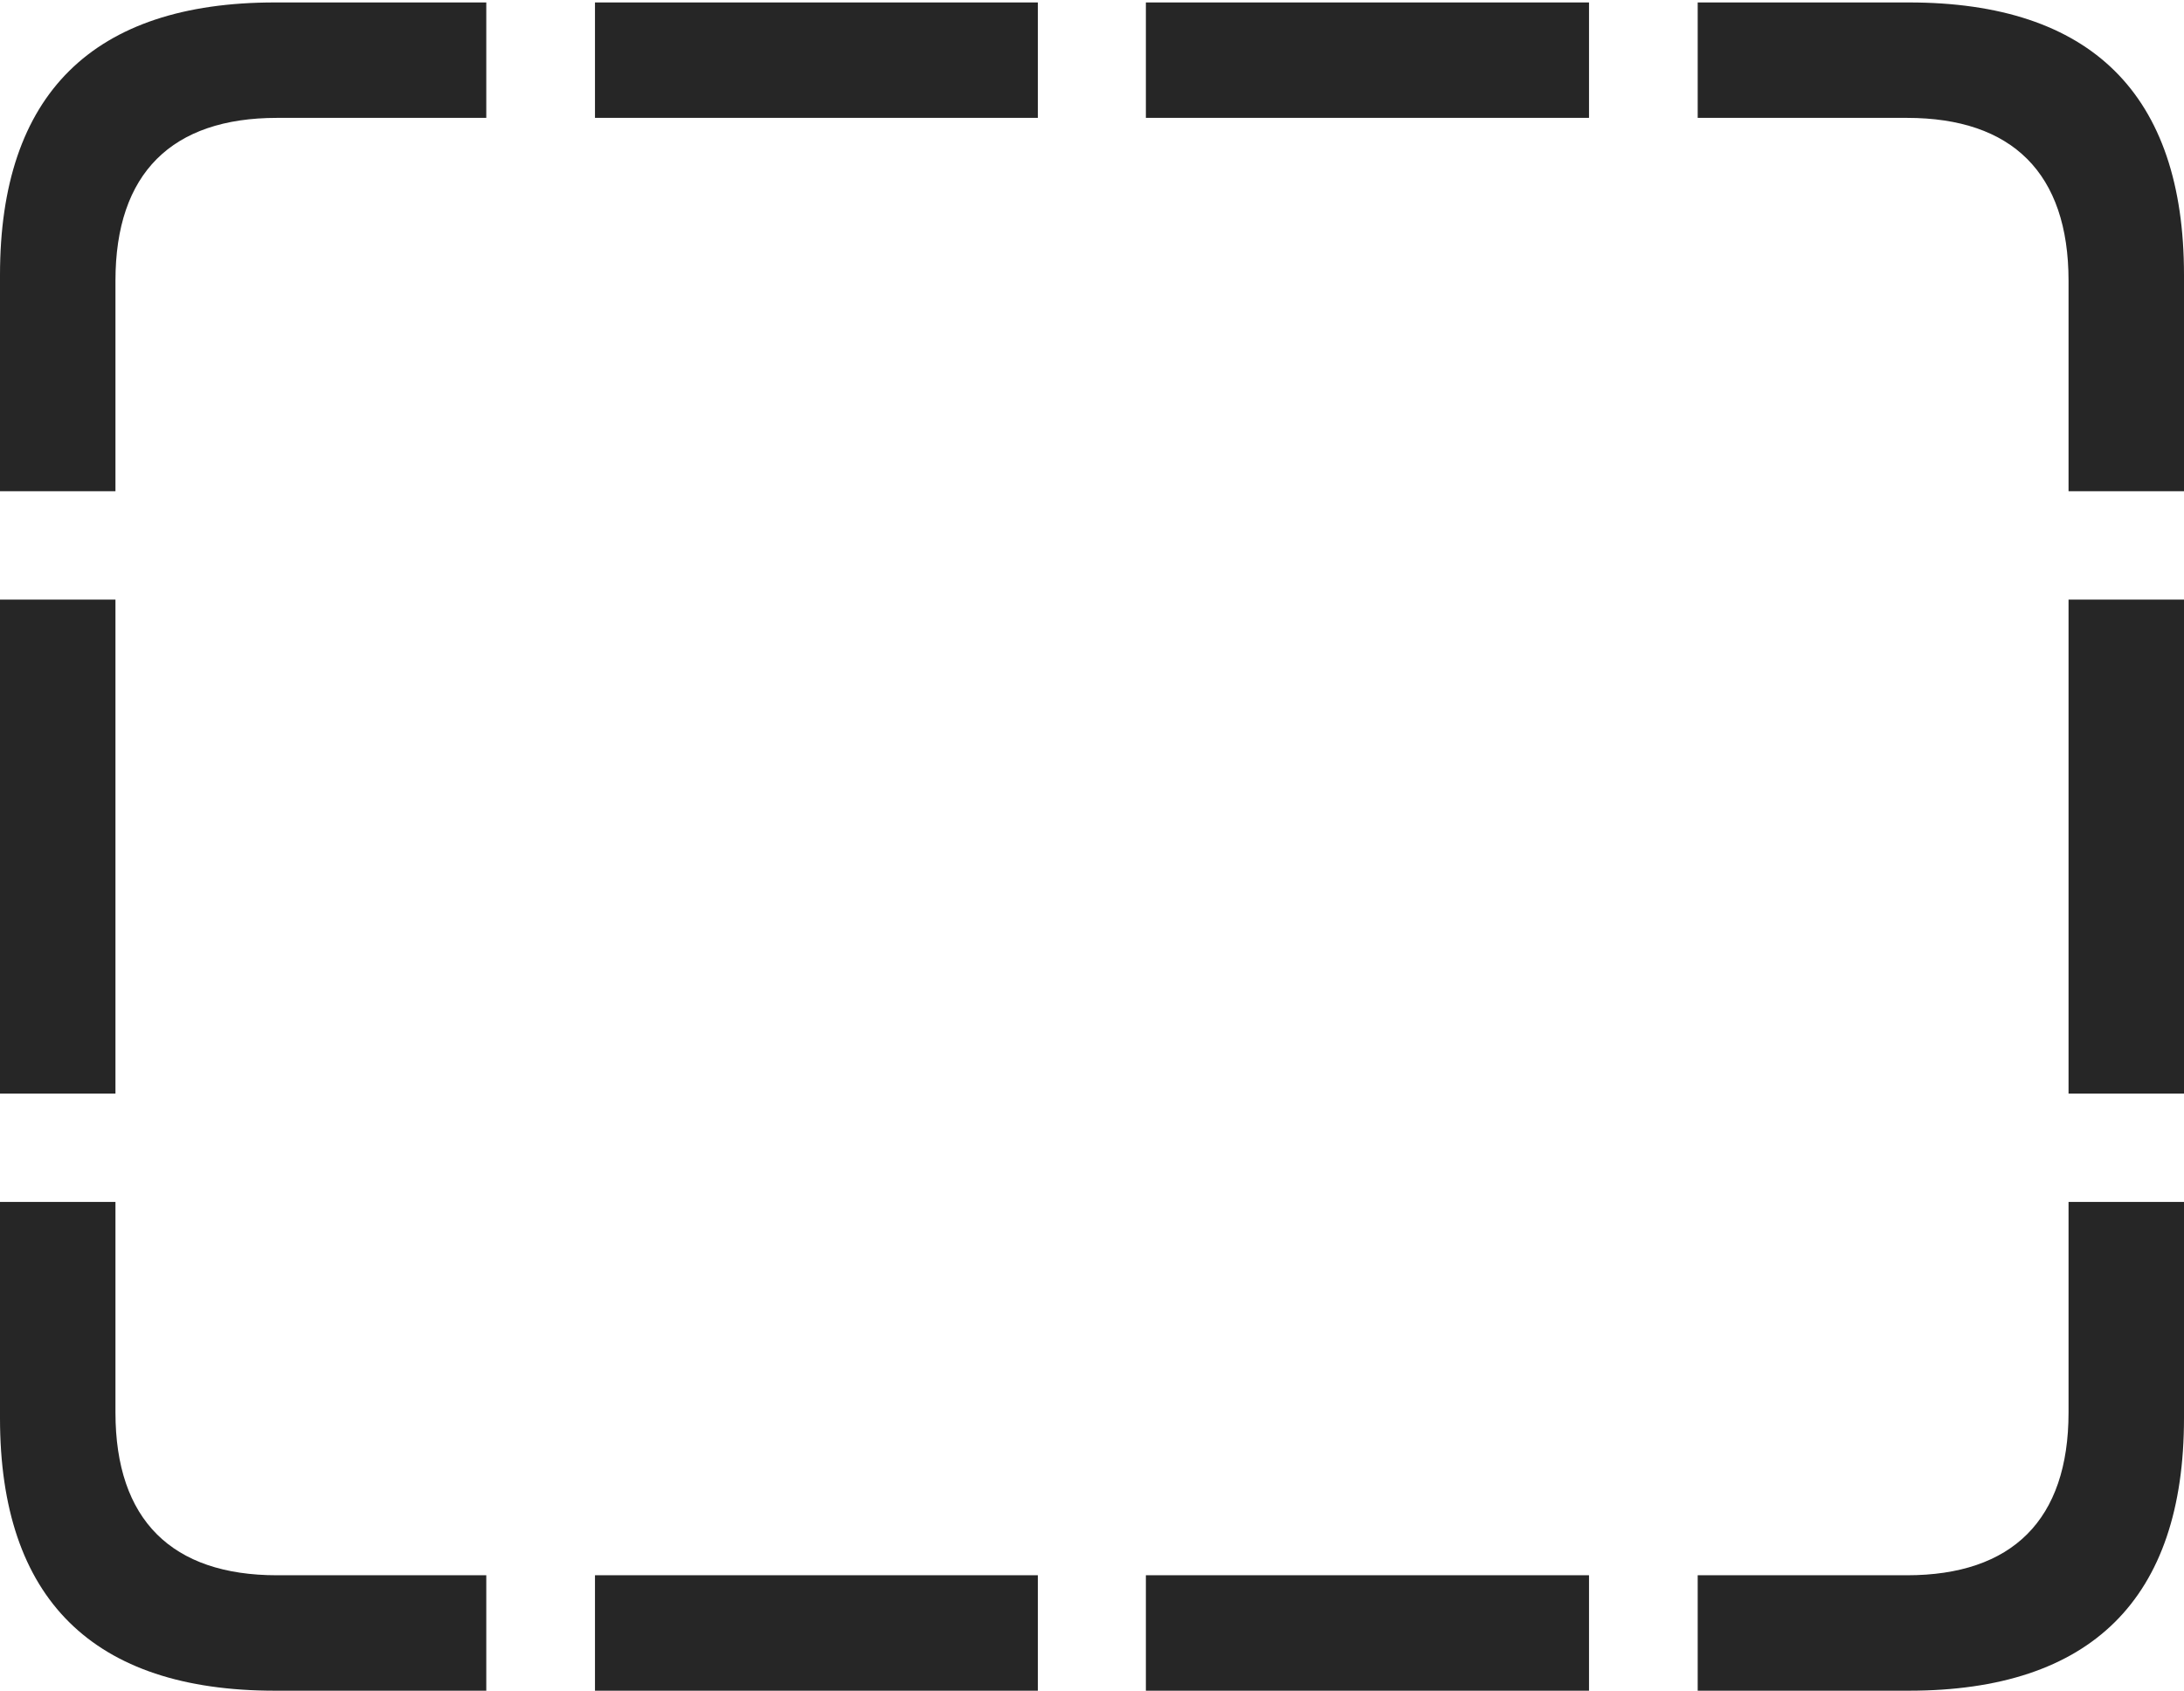<?xml version="1.0" encoding="UTF-8"?>
<!--Generator: Apple Native CoreSVG 232.5-->
<!DOCTYPE svg
PUBLIC "-//W3C//DTD SVG 1.1//EN"
       "http://www.w3.org/Graphics/SVG/1.1/DTD/svg11.dtd">
<svg version="1.1" xmlns="http://www.w3.org/2000/svg" xmlns:xlink="http://www.w3.org/1999/xlink" width="114.35" height="88.537">
 <g>
  <rect height="88.537" opacity="0" width="114.35" x="0" y="0"/>
  <path d="M0 25.724L6.045 25.724L6.045 14.702C6.045 9.063 9.003 6.173 14.506 6.173L25.461 6.173L25.461 0.128L14.394 0.128C4.87 0.128 0 4.93 0 14.402ZM0 57.266L6.045 57.266L6.045 31.399L0 31.399ZM14.394 88.537L25.461 88.537L25.461 82.492L14.506 82.492C9.003 82.492 6.045 79.602 6.045 73.963L6.045 62.941L0 62.941L0 74.263C0 83.735 4.87 88.537 14.394 88.537ZM31.152 88.537L54.339 88.537L54.339 82.492L31.152 82.492ZM59.996 88.537L83.198 88.537L83.198 82.492L59.996 82.492ZM99.941 88.537C109.48 88.537 114.35 83.735 114.35 74.263L114.35 62.941L108.305 62.941L108.305 73.963C108.305 79.602 105.347 82.492 99.843 82.492L88.888 82.492L88.888 88.537ZM114.35 25.724L114.35 14.402C114.35 4.93 109.48 0.128 99.941 0.128L88.888 0.128L88.888 6.173L99.843 6.173C105.347 6.173 108.305 9.063 108.305 14.702L108.305 25.724ZM114.35 57.266L114.35 31.399L108.305 31.399L108.305 57.266ZM31.152 6.173L54.339 6.173L54.339 0.128L31.152 0.128ZM59.996 6.173L83.198 6.173L83.198 0.128L59.996 0.128Z" fill="#000000" fill-opacity="0.85"/>
 </g>
</svg>

